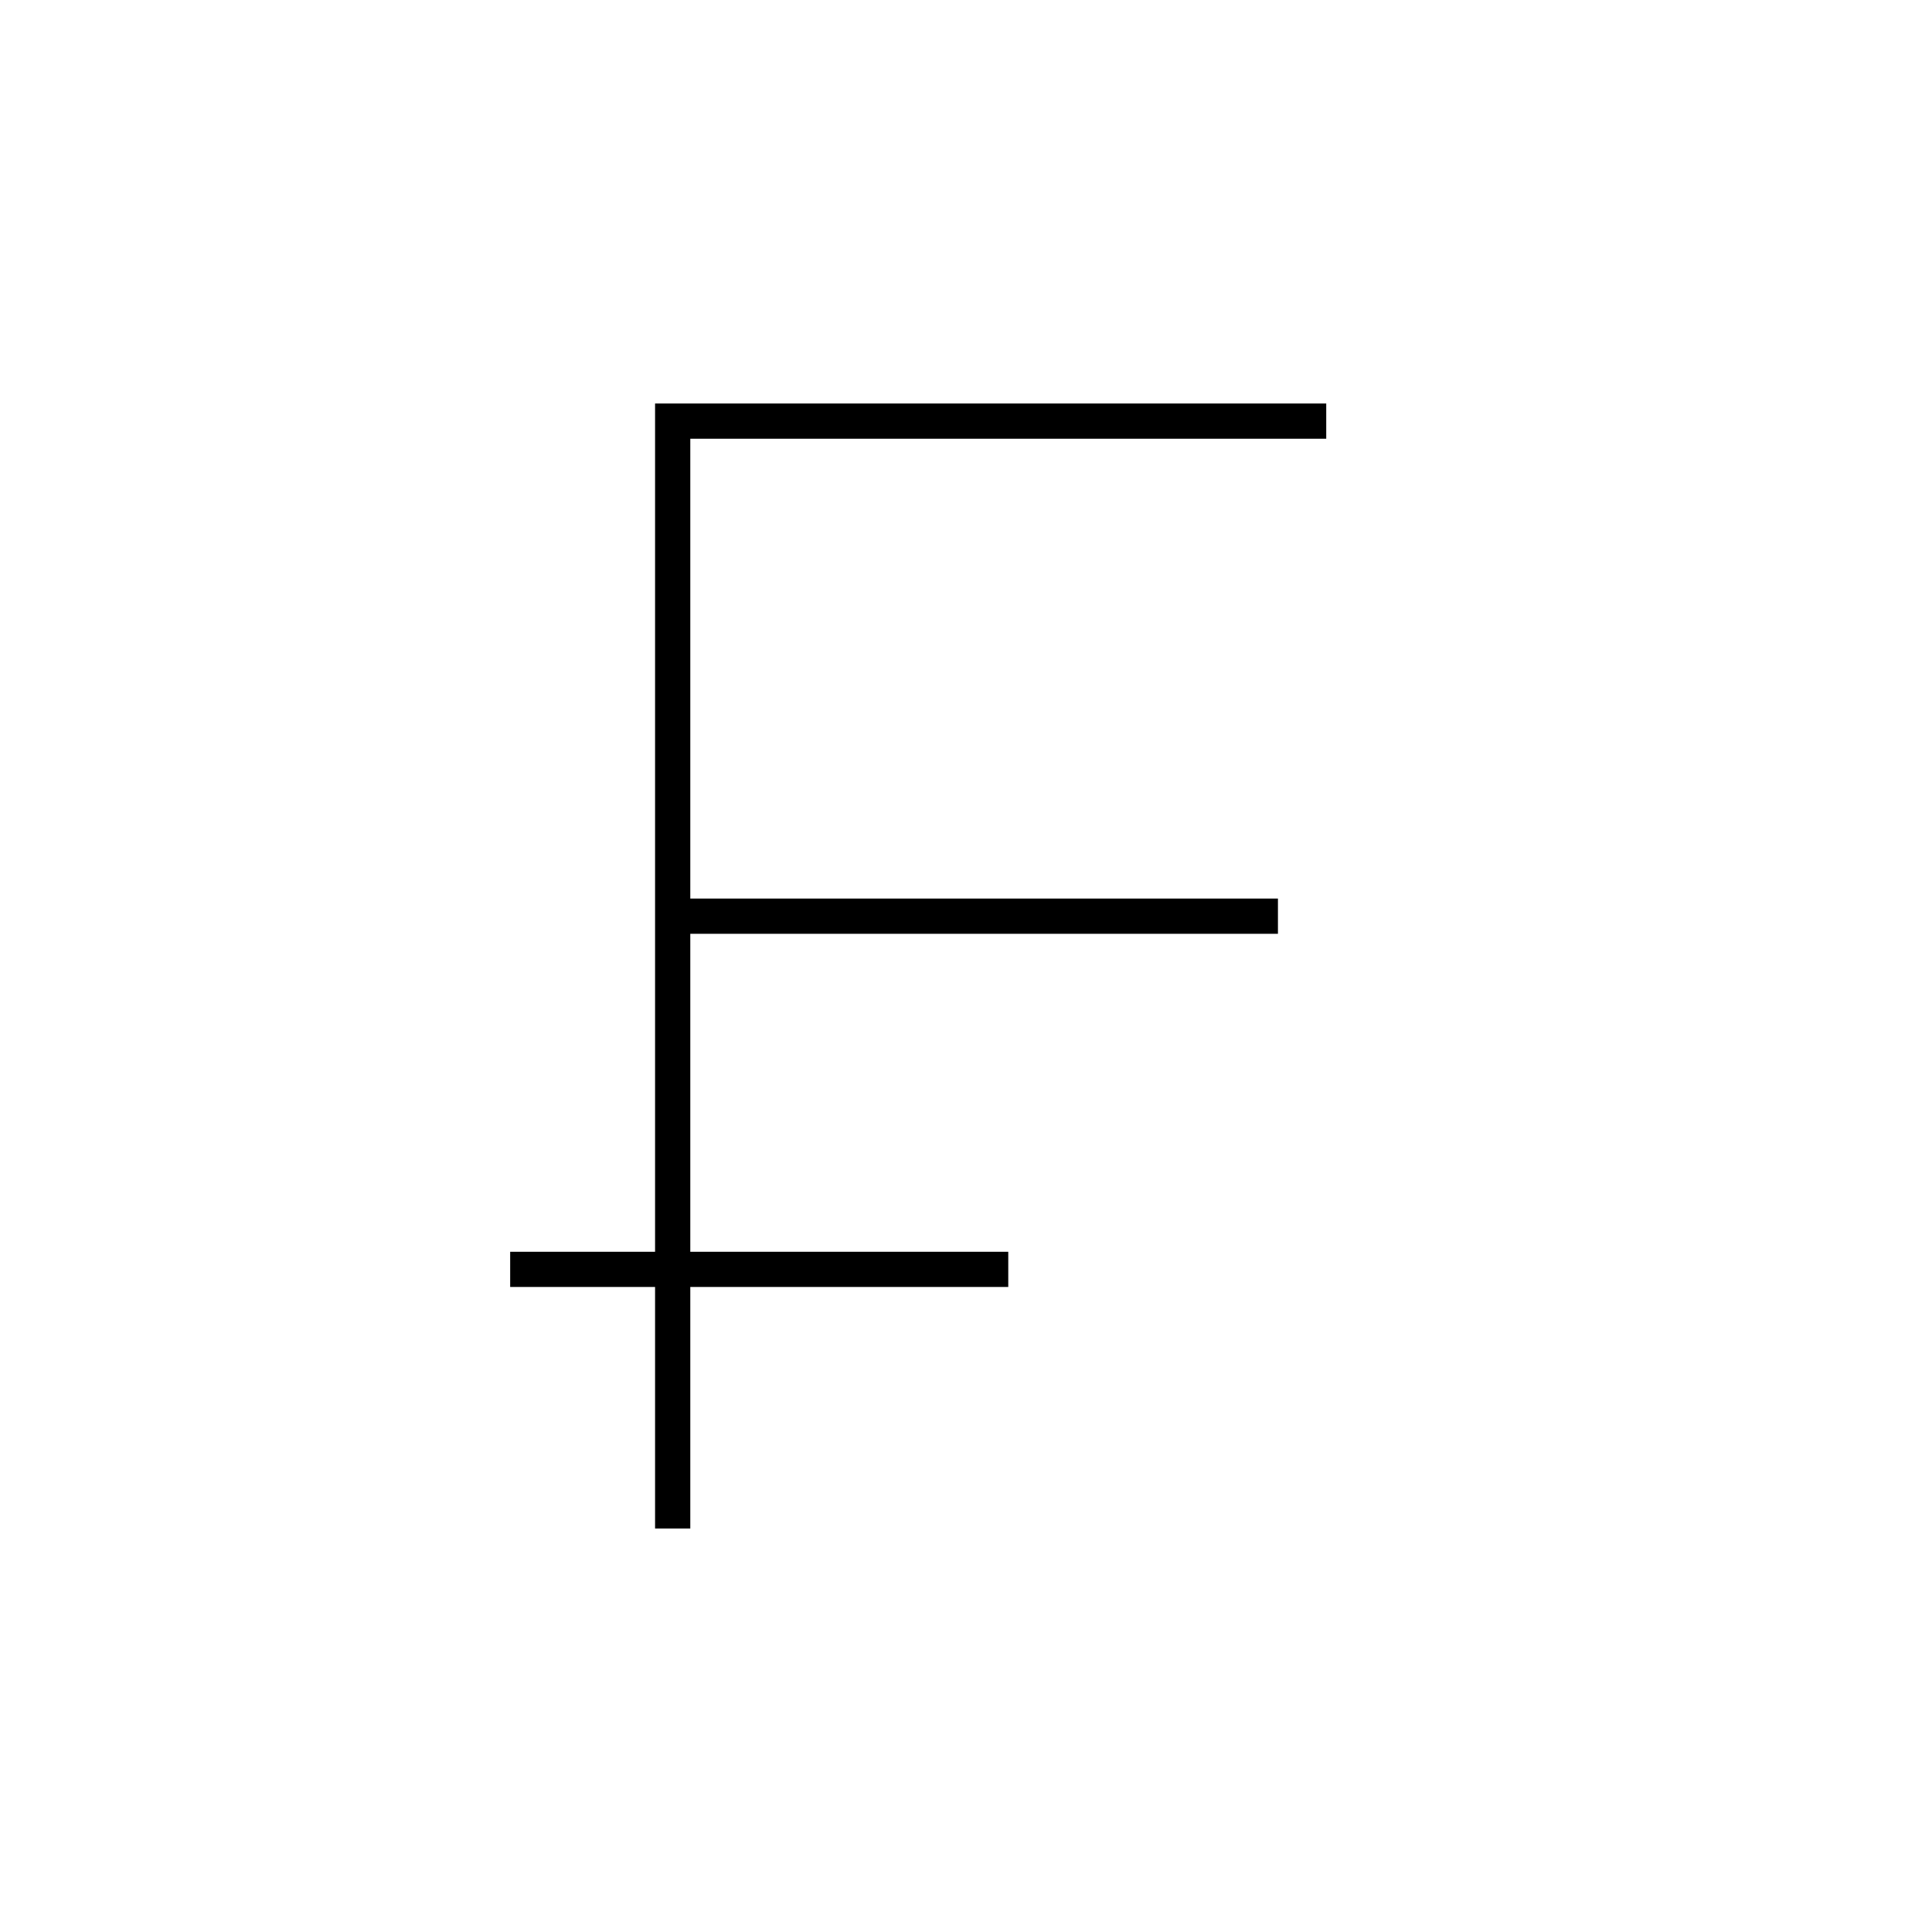 <svg xmlns="http://www.w3.org/2000/svg" height="20" viewBox="0 -960 960 960" width="20"><path d="M325.5-200.5v-120h-72V-338h72v-421.5H659v17.5H343v228.5h292v17.5H343v158h158v17.5H343v120h-17.5Z"/></svg>